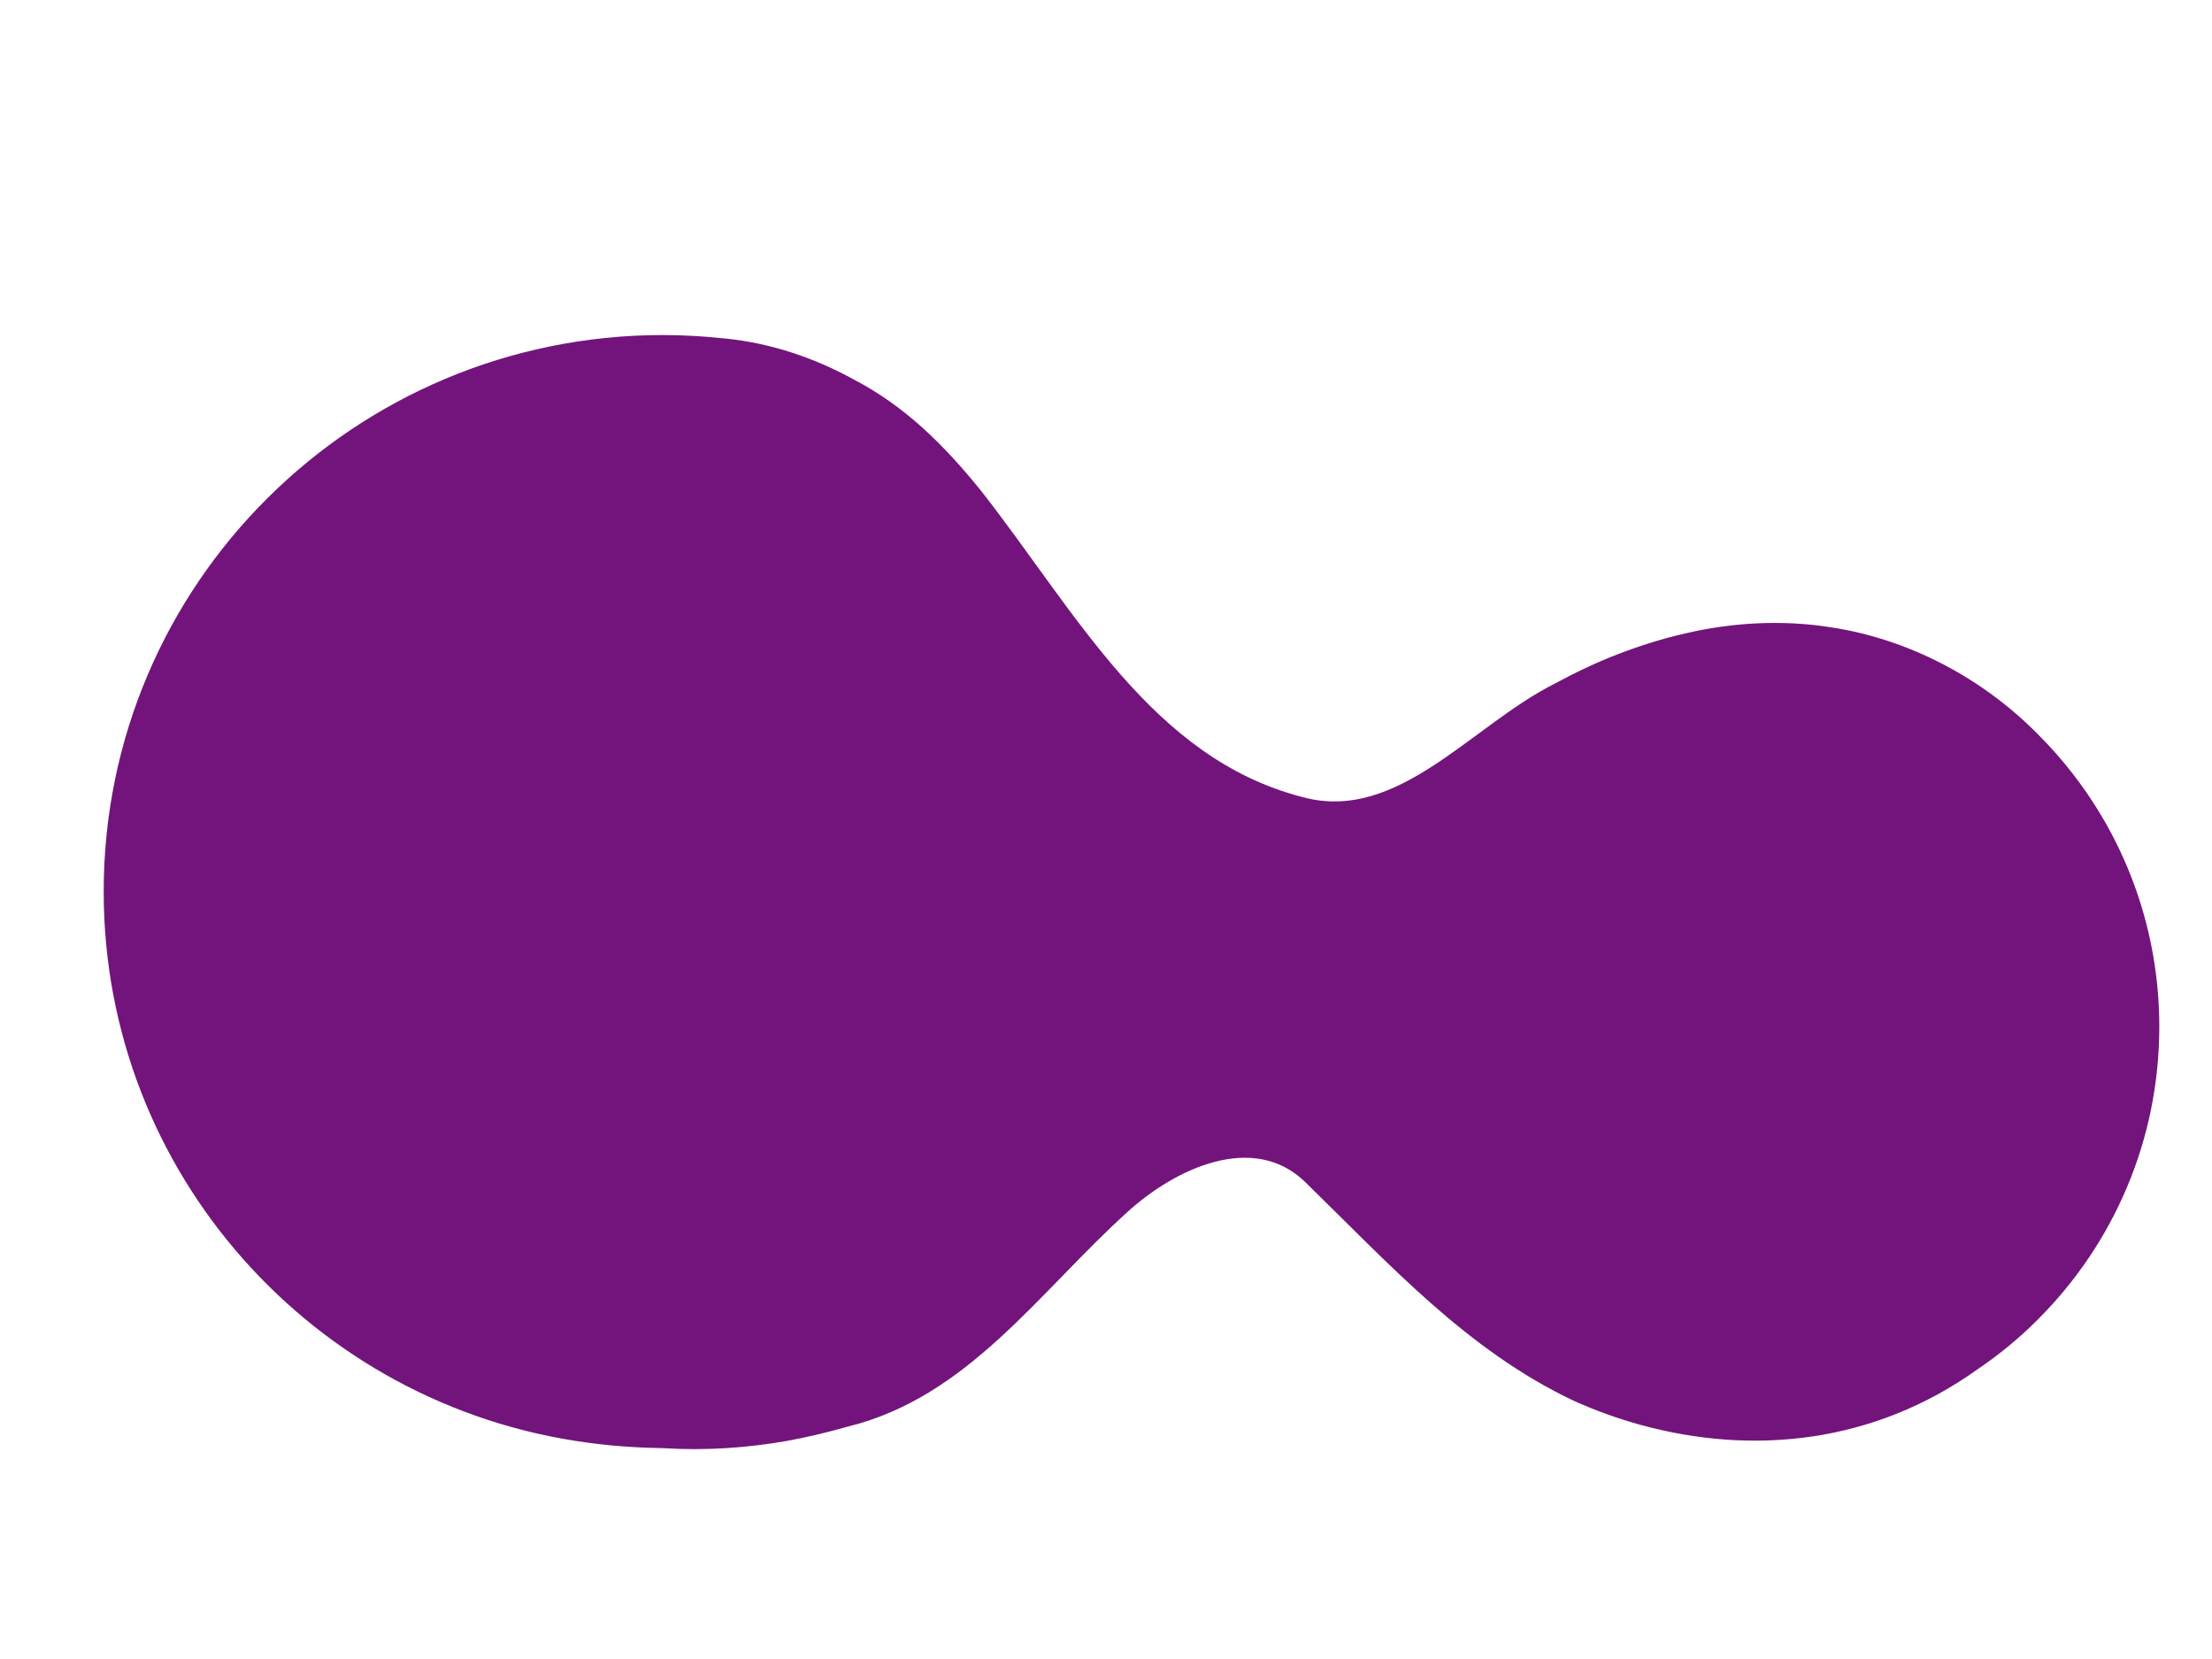 <?xml version="1.0" encoding="utf-8"?>
<!-- Generator: Adobe Illustrator 19.2.0, SVG Export Plug-In . SVG Version: 6.00 Build 0)  -->
<svg version="1.1" id="Layer_1" xmlns="http://www.w3.org/2000/svg" xmlns:xlink="http://www.w3.org/1999/xlink" x="0px" y="0px"
	 viewBox="0 0 1024 768" style="enable-background:new 0 0 1024 768;" xml:space="preserve">
<style type="text/css">
	.st0{fill:none;}
	.st1{fill:#73147c;}
</style>
<path class="st0" d="M466,237.4C492,282,547,331,602,306c7-4,15-8,18.9-15.9"/>
<path class="st1" d="M812.6,288.6c-10.9,0.6-21.7,2.1-32.3,4.6c-10.6,2.4-21.1,5.7-31.2,9.6c-10.2,3.9-20,8.6-29.6,13.8
	C681,336,647,381,603,369c-70-18-105-86-149-142c-17-21-35-39-59.1-51.5c-8.9-4.9-18.3-9-28.1-12.2c-9.8-3.2-20.2-5.5-31.1-6.6
	c-9.5-1-19.1-1.6-28.9-1.6C163.9,155.2,48,270.5,48,412.7c0,130.4,97.4,238.1,223.7,255.1c11.5,1.6,23.2,2.4,35.3,2.6
	c19.7,1.2,38.8-0.1,57.5-3.4c9.3-1.7,18.5-3.9,27.6-6.5C448,647,481,598,522,561c22-20,58-37,82-14c39,38,75,78,124.4,101.4
	c10.2,4.6,20.5,8.3,31,11.2C811.8,674,867.7,668,915.3,634c10.2-6.9,19.7-14.7,28.3-23.4c34.6-34.6,56-82.5,56-135.3
	c0-44-14.9-84.6-39.9-116.9c-5-6.5-10.4-12.6-16.2-18.4c-25.6-26-59.6-44-95.3-49.5C836.7,288.6,824.8,288,812.6,288.6z"/>
</svg>
